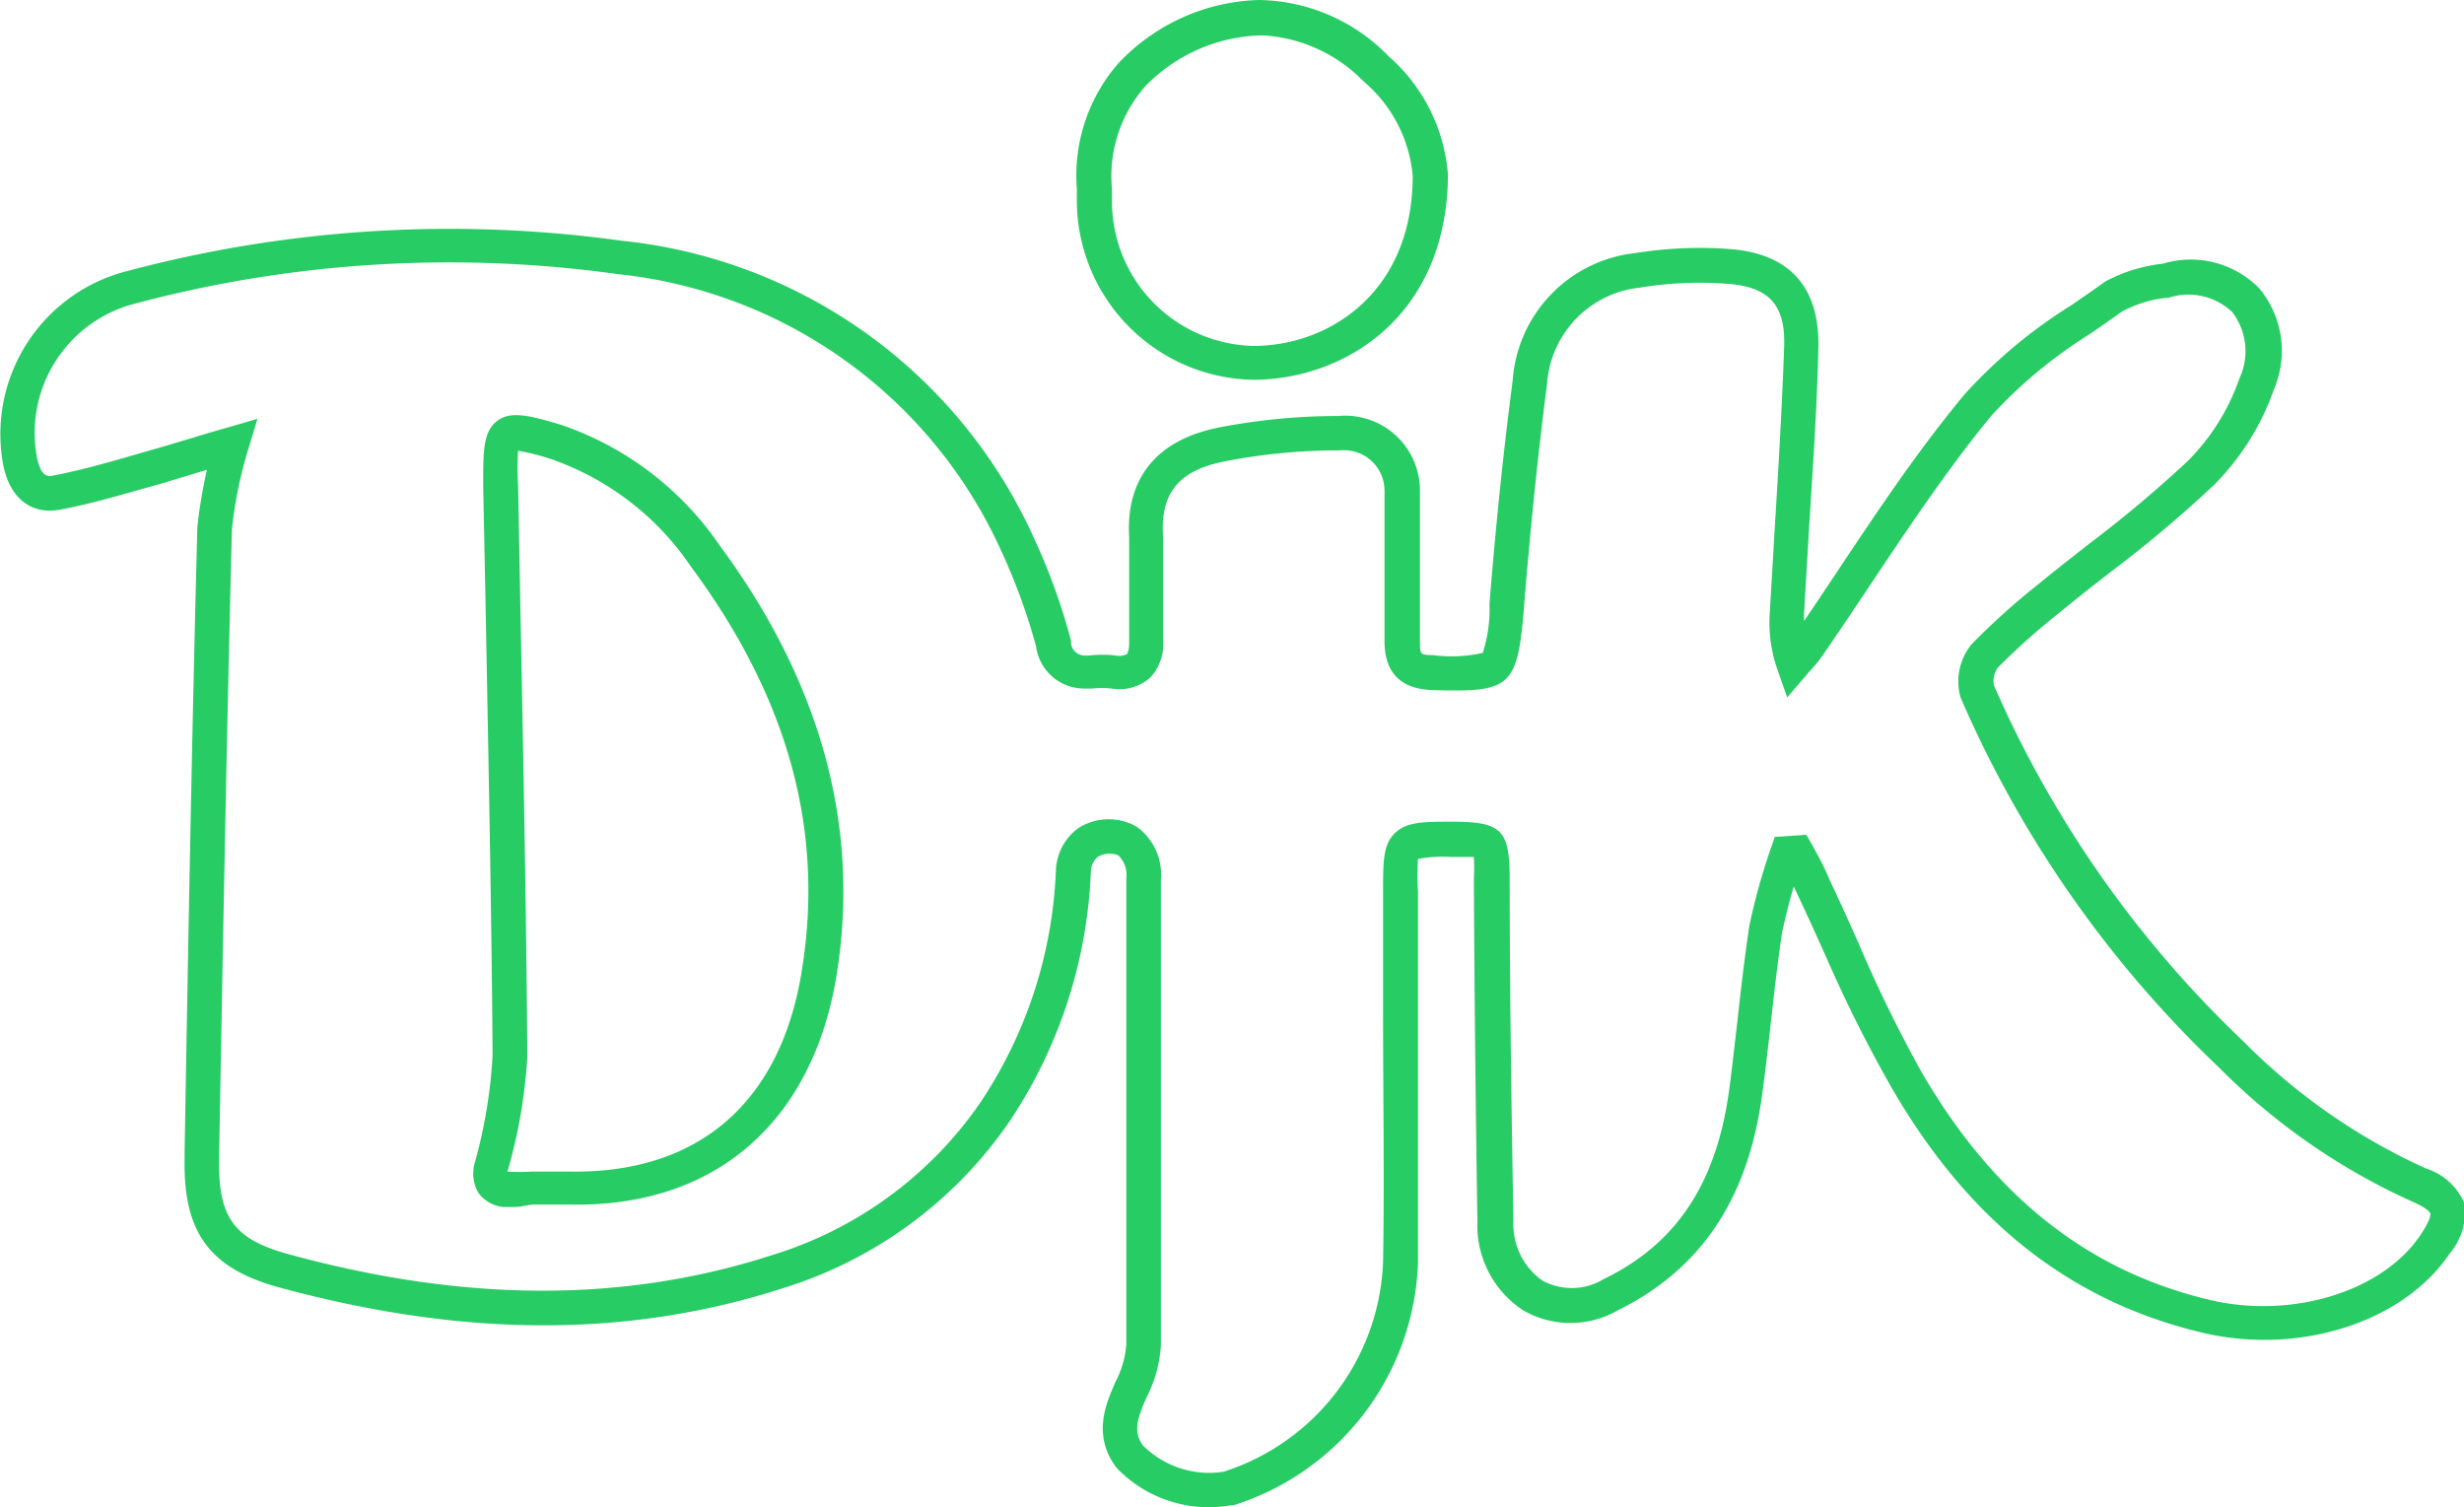 <svg xmlns="http://www.w3.org/2000/svg" viewBox="0 0 138.96 85"><defs><style>.cls-1{fill:#28cc64;}</style></defs><g id="Ebene_2" data-name="Ebene 2"><g id="Ebene_1-2" data-name="Ebene 1"><path class="cls-1" d="M68.16,85A7.18,7.18,0,0,1,63,82.81l-.09-.11c-1.32-1.83-.51-3.6,0-4.77a5.4,5.4,0,0,0,.61-2.13V49.54a1.54,1.54,0,0,0-.45-1.3,1.31,1.31,0,0,0-1.17.09,1.13,1.13,0,0,0-.38.81,27.27,27.27,0,0,1-4.64,14.18,24.11,24.11,0,0,1-12.73,9.33c-8.72,2.81-18,2.79-28.46-.06-3.87-1.07-5.35-3.09-5.28-7.21V65c.2-11.57.41-23.53.72-35.28a28.09,28.09,0,0,1,.54-3.22l-.22.06L9,27.3l-1,.28c-1.49.42-3,.86-4.6,1.16S.62,28.15.21,26.36v0a9.48,9.48,0,0,1,6.69-11,70.64,70.64,0,0,1,28.19-1.78,28.7,28.7,0,0,1,23.19,16.7,35.17,35.17,0,0,1,2.12,5.84l0,.15a.78.78,0,0,0,.78.7h.22a6.53,6.53,0,0,1,1.53,0,.93.93,0,0,0,.62-.08s.15-.16.13-.74V30.29c-.14-2.28.61-5.26,5-6.17a35.43,35.43,0,0,1,6.79-.66,4.22,4.22,0,0,1,4.61,4.18c0,.14,0,.29,0,.43v8.06c0,.8,0,.8.77.82a8,8,0,0,0,2.77-.13A8,8,0,0,0,84,34.05c.37-4.58.8-8.7,1.31-12.6a7.78,7.78,0,0,1,6.93-7.18,23,23,0,0,1,5.38-.22c3.34.27,5,2.19,4.93,5.53s-.32,6.91-.53,10.28c-.09,1.6-.19,3.2-.28,4.8,0,.12,0,.24,0,.36.69-1,1.39-2.06,2.08-3.1,2.17-3.25,4.42-6.62,7-9.71a28.22,28.22,0,0,1,6-5c.61-.42,1.22-.84,1.82-1.27l.1-.07a8.91,8.91,0,0,1,3.24-1,5.41,5.41,0,0,1,5.44,1.4,5.51,5.51,0,0,1,.82,5.69,14.35,14.35,0,0,1-3.4,5.41,70.31,70.31,0,0,1-5.8,4.88c-.94.73-1.87,1.46-2.78,2.21a38.77,38.77,0,0,0-3.59,3.19,1.32,1.32,0,0,0-.22,1,61.79,61.79,0,0,0,14.08,20.09,34.51,34.51,0,0,0,10.29,7.16,3.48,3.48,0,0,1,2.15,1.94,3.53,3.53,0,0,1-.81,2.84c-2.59,3.87-8.44,5.76-13.9,4.49-7.45-1.75-13.2-6.26-17.57-13.81A77.35,77.35,0,0,1,103,54c-.54-1.2-1.08-2.4-1.64-3.58-.06-.14-.13-.28-.2-.42-.26.86-.47,1.72-.66,2.6-.25,1.67-.45,3.44-.64,5.15-.15,1.3-.29,2.6-.47,3.89-.77,5.92-3.44,9.93-8.14,12.25a5.34,5.34,0,0,1-5.36,0,5.72,5.72,0,0,1-2.57-5c-.1-6.53-.17-13-.2-19.32a10.54,10.54,0,0,0,0-1.24c-.27,0-.82,0-1.25,0a7.79,7.79,0,0,0-1.9.11,15.57,15.57,0,0,0,0,1.87c0,2.36,0,4.68,0,7,0,4.56,0,9.27,0,13.9a14.89,14.89,0,0,1-10.4,13.68l-.14,0A7.68,7.68,0,0,1,68.16,85Zm-3.72-3.5A5.29,5.29,0,0,0,69,83a12.94,12.94,0,0,0,9-11.85c.08-4.59,0-9.29,0-13.84,0-2.32,0-4.65,0-7,0-1.73,0-2.66.65-3.31s1.58-.66,3.26-.66c2.78,0,3.23.47,3.23,3.24,0,6.27.1,12.77.21,19.3a3.87,3.87,0,0,0,1.64,3.34,3.46,3.46,0,0,0,3.46-.09c4.13-2,6.38-5.45,7.08-10.75.17-1.29.31-2.57.46-3.86.19-1.73.4-3.52.66-5.28a35.42,35.42,0,0,1,1.23-4.43l.21-.61,1.78-.12.31.54c.33.59.71,1.28,1,2,.57,1.19,1.11,2.4,1.65,3.61a77.32,77.32,0,0,0,3.52,7.2c4.09,7.06,9.43,11.27,16.32,12.89,4.63,1.08,9.72-.5,11.84-3.68.6-.89.56-1.16.55-1.2s-.1-.28-1.07-.7a36.49,36.49,0,0,1-10.86-7.55,63.58,63.58,0,0,1-14.53-20.78l-.05-.14a3.3,3.3,0,0,1,.58-2.86l.07-.09A40.66,40.66,0,0,1,115,32.91c.9-.74,1.85-1.48,2.79-2.22A69.84,69.84,0,0,0,123.38,26a12.31,12.31,0,0,0,2.92-4.67,3.63,3.63,0,0,0-.41-3.73,3.59,3.59,0,0,0-3.61-.8l-.12,0a6.67,6.67,0,0,0-2.52.79c-.59.43-1.19.84-1.8,1.26a26.7,26.7,0,0,0-5.55,4.61c-2.46,3-4.69,6.34-6.84,9.56-.91,1.36-1.82,2.73-2.75,4.07-.18.25-.37.46-.55.67a3.33,3.33,0,0,0-.25.28l-1.11,1.29-.56-1.6a8,8,0,0,1-.42-3.19c.09-1.58.19-3.19.28-4.79.21-3.36.41-6.82.53-10.23.07-2.3-.83-3.32-3.13-3.51a20.78,20.78,0,0,0-5,.21,5.86,5.86,0,0,0-5.24,5.42c-.51,3.94-.93,8-1.3,12.57s-.75,4.83-5.13,4.71c-1.86-.06-2.74-1-2.74-2.78V27.9a2.11,2.11,0,0,0,0-.26,2.28,2.28,0,0,0-2.5-2.24h-.11a33.59,33.59,0,0,0-6.46.63c-2.54.52-3.57,1.78-3.42,4.19v5.82a2.76,2.76,0,0,1-.74,2.19,2.63,2.63,0,0,1-2.16.6,5.06,5.06,0,0,0-1.1,0l-.45,0a2.73,2.73,0,0,1-2.71-2.38,34.33,34.33,0,0,0-2-5.46A26.78,26.78,0,0,0,34.85,15.46,68.74,68.74,0,0,0,7.4,17.18a7.52,7.52,0,0,0-5.29,8.74c.24,1,.6.95.88.9,1.49-.28,3-.71,4.43-1.12l1-.29c.82-.23,1.64-.48,2.48-.73.62-.19,1.25-.38,1.9-.56l1.72-.5L14,25.34a24.13,24.13,0,0,0-.92,4.5c-.3,11.66-.51,23.62-.72,35.19v.39c-.06,3.22.84,4.46,3.84,5.29,10,2.75,19,2.77,27.35.07a22.12,22.12,0,0,0,11.71-8.56,25.35,25.35,0,0,0,4.29-13.16,3.1,3.1,0,0,1,1.25-2.35l.15-.09a3.18,3.18,0,0,1,3.15,0,3.33,3.33,0,0,1,1.37,3V75.87a7.38,7.38,0,0,1-.8,2.92C64.1,80.06,63.93,80.75,64.44,81.5Z"/><path class="cls-1" d="M70.78,21.42a10.13,10.13,0,0,1-10.05-10.1c0-.22,0-.45,0-.67a9.62,9.62,0,0,1,2.36-7.1A11.31,11.31,0,0,1,71,0a10.37,10.37,0,0,1,7.3,3.16,9.88,9.88,0,0,1,3.36,6.71h0C81.61,17.71,76,21.35,70.78,21.42ZM71.29,2h-.24a9.38,9.38,0,0,0-6.48,2.89,7.65,7.65,0,0,0-1.86,5.75v.13c0,.2,0,.39,0,.59a8.16,8.16,0,0,0,8.08,8.15c4.27-.06,8.88-3.09,8.88-9.59h0A7.87,7.87,0,0,0,76.9,4.59,8.6,8.6,0,0,0,71.29,2Z"/><path class="cls-1" d="M29,68.07q-.32,0-.63,0h0A2,2,0,0,1,27,67.3a2.16,2.16,0,0,1-.22-1.74,28.07,28.07,0,0,0,1-6.05c-.06-8.15-.23-16.5-.38-24.58l-.15-7.57c0-1.93,0-3,.77-3.61s1.89-.31,3.66.22a17.77,17.77,0,0,1,8.92,6.81c5.69,7.7,7.92,15.83,6.59,24.15s-6.84,13.2-15.12,13h-.92c-.33,0-.67,0-1,0S29.39,68.07,29,68.07Zm-.39-2a9.29,9.29,0,0,0,1.37,0c.38,0,.77,0,1.14,0h.94c7.33.15,12-3.9,13.17-11.4,1.26-7.89-.79-15.32-6.26-22.71a15.78,15.78,0,0,0-7.92-6.08,13.57,13.57,0,0,0-1.83-.46,14.4,14.4,0,0,0,0,1.95l.14,7.57c.16,8.08.32,16.44.38,24.67A29.36,29.36,0,0,1,28.64,66,.2.2,0,0,0,28.63,66.1Z"/></g></g></svg>